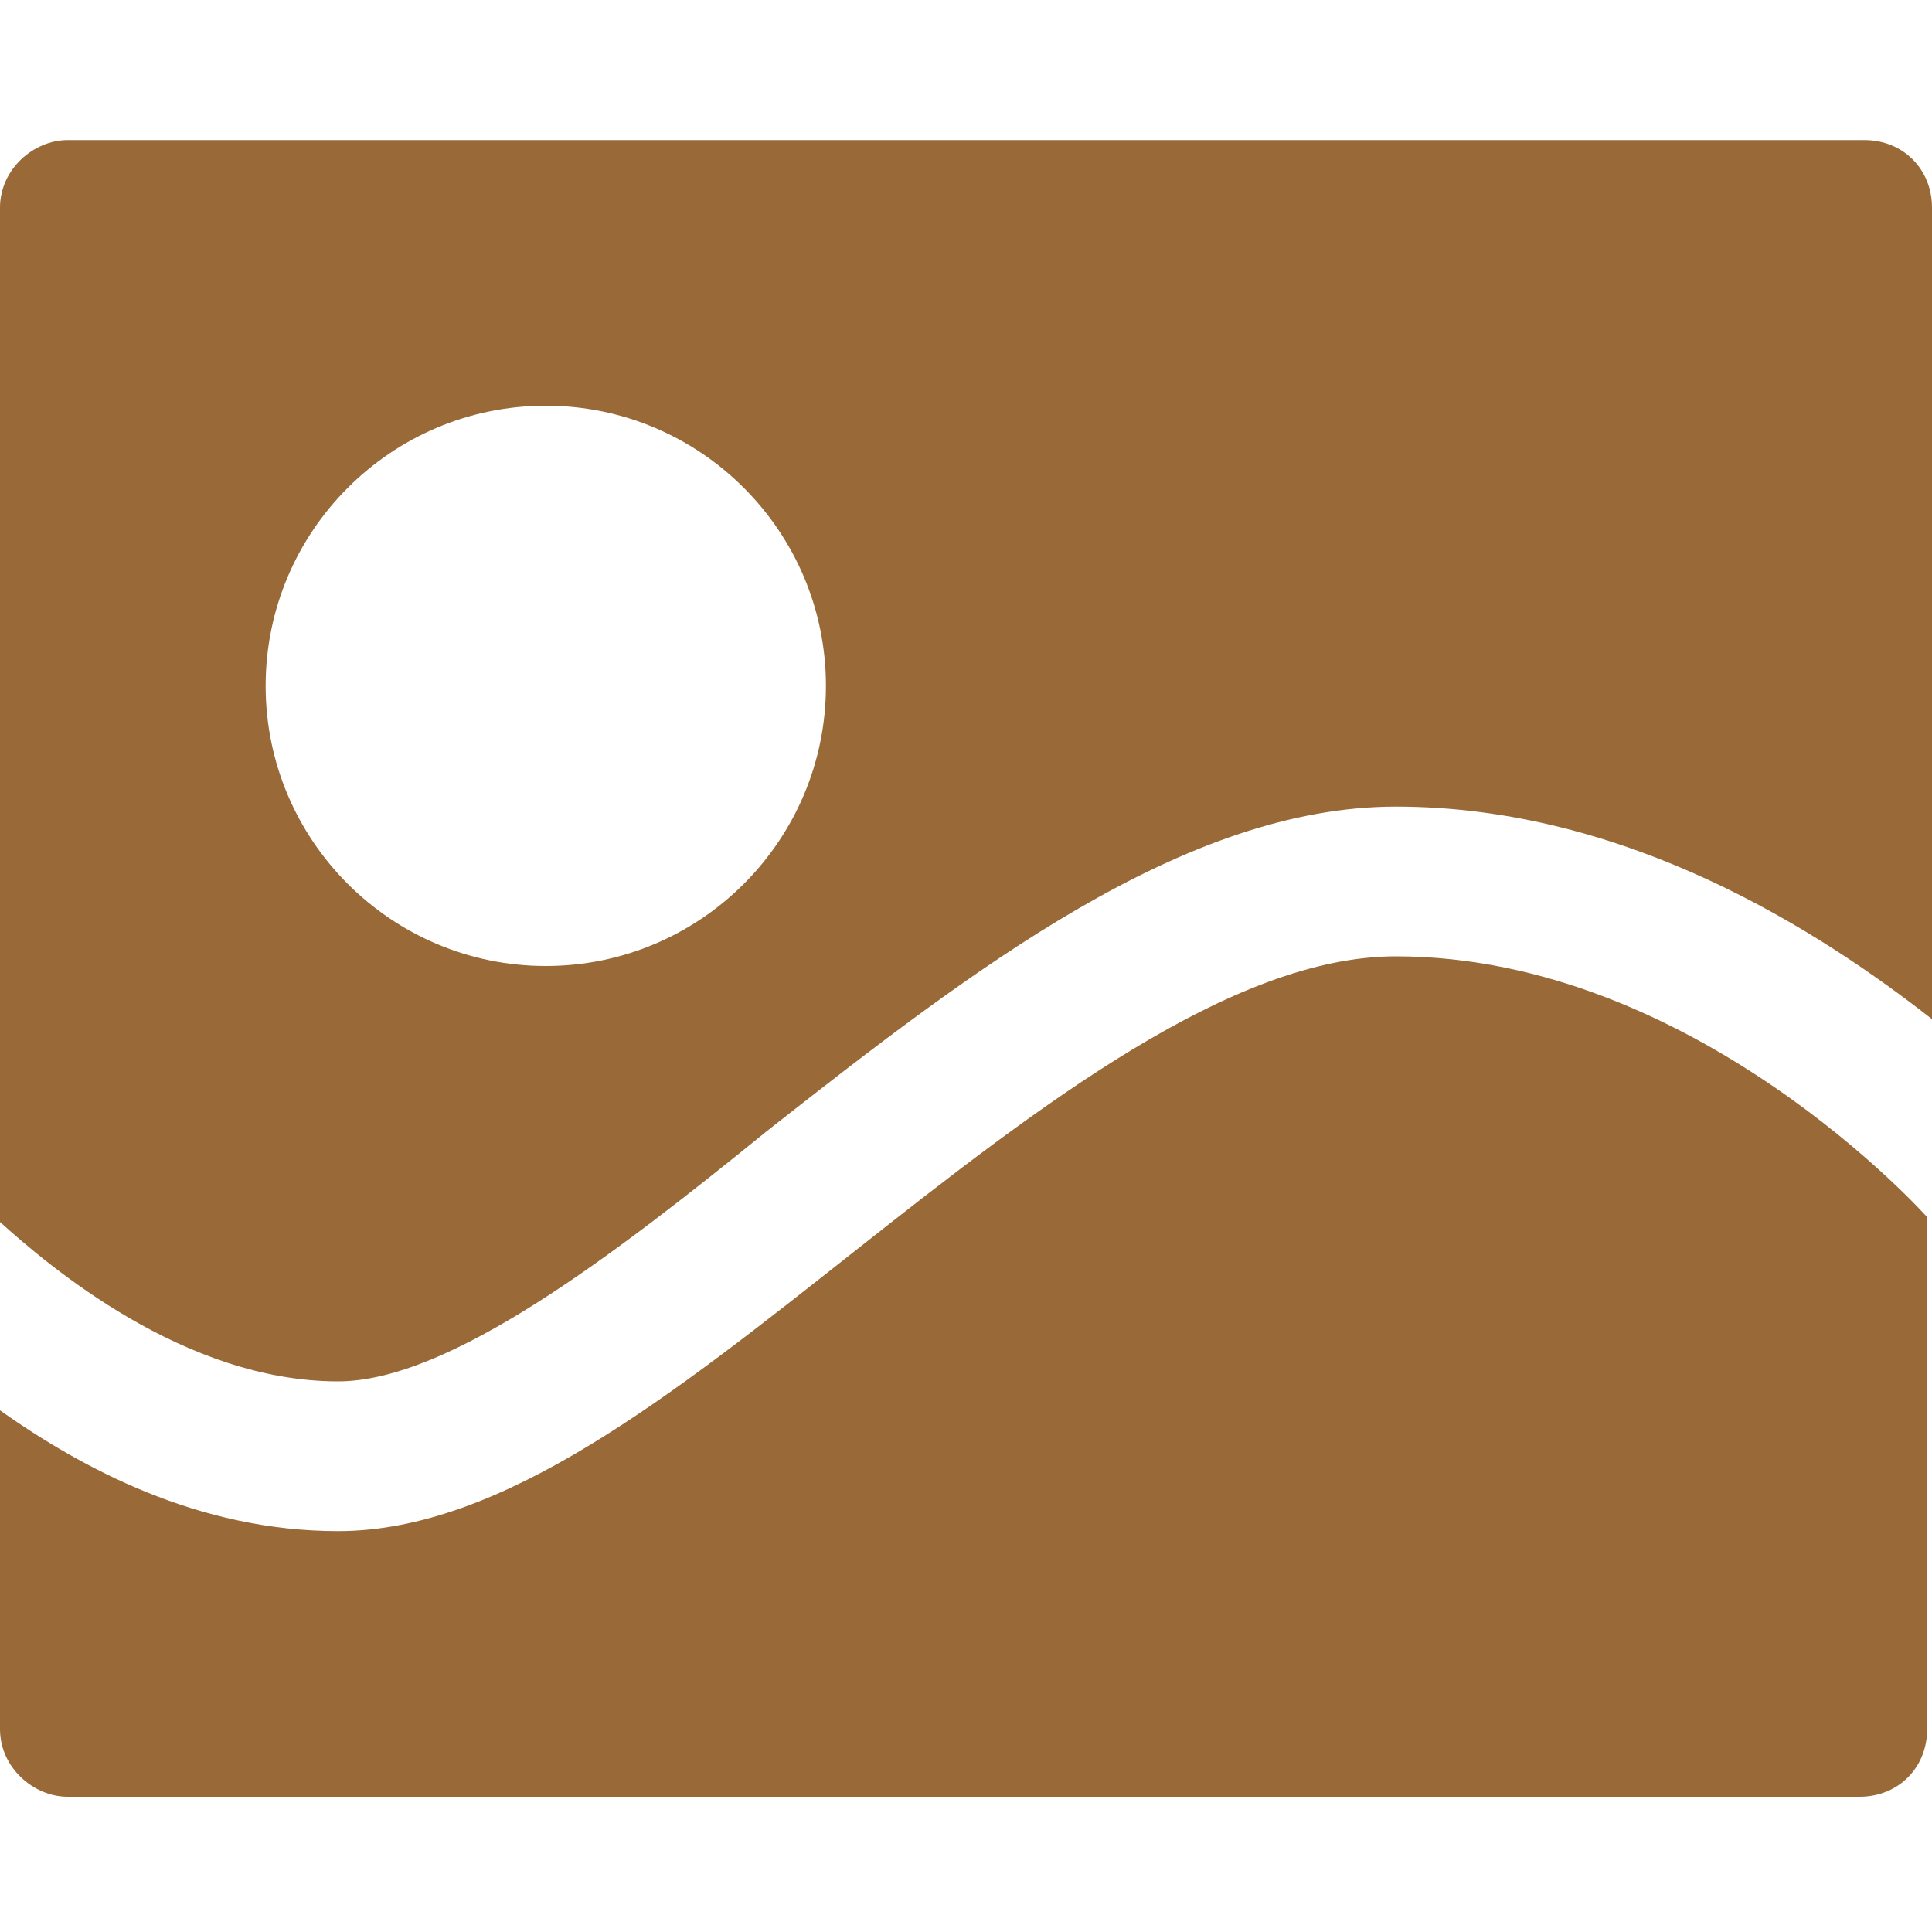 <?xml version="1.0" standalone="no"?><!DOCTYPE svg PUBLIC "-//W3C//DTD SVG 1.1//EN" "http://www.w3.org/Graphics/SVG/1.1/DTD/svg11.dtd"><svg t="1733582011664" class="icon" viewBox="0 0 1024 1024" version="1.1" xmlns="http://www.w3.org/2000/svg" p-id="37231" xmlns:xlink="http://www.w3.org/1999/xlink" width="200" height="200"><path d="M739.84 506.88c-87.04 0-189.44 79.36-286.72 156.16-97.28 76.8-186.88 148.48-273.92 148.48-74.24 0-135.68-33.28-179.2-64v168.96c0 20.48 17.92 35.84 35.84 35.84h949.76c20.48 0 35.84-15.36 35.84-35.84V645.12s-122.88-138.24-281.6-138.24z" fill="#996938" p-id="37232"></path><path d="M988.16 74.24H35.84C17.92 74.24 0 89.6 0 110.08v537.6c25.6 23.04 97.28 84.48 179.2 84.48 58.88 0 145.92-66.56 227.84-133.12 107.52-84.48 220.16-171.52 332.8-171.52 122.88 0 225.28 66.56 284.16 112.64V110.08c0-20.48-15.36-35.84-35.84-35.84zM289.28 512c-81.92 0-148.48-66.56-148.48-148.48 0-81.92 66.56-148.48 148.48-148.48 81.92 0 148.48 66.56 148.48 148.48 0 81.92-66.56 148.48-148.48 148.48z" fill="#996938" p-id="37233"></path></svg>